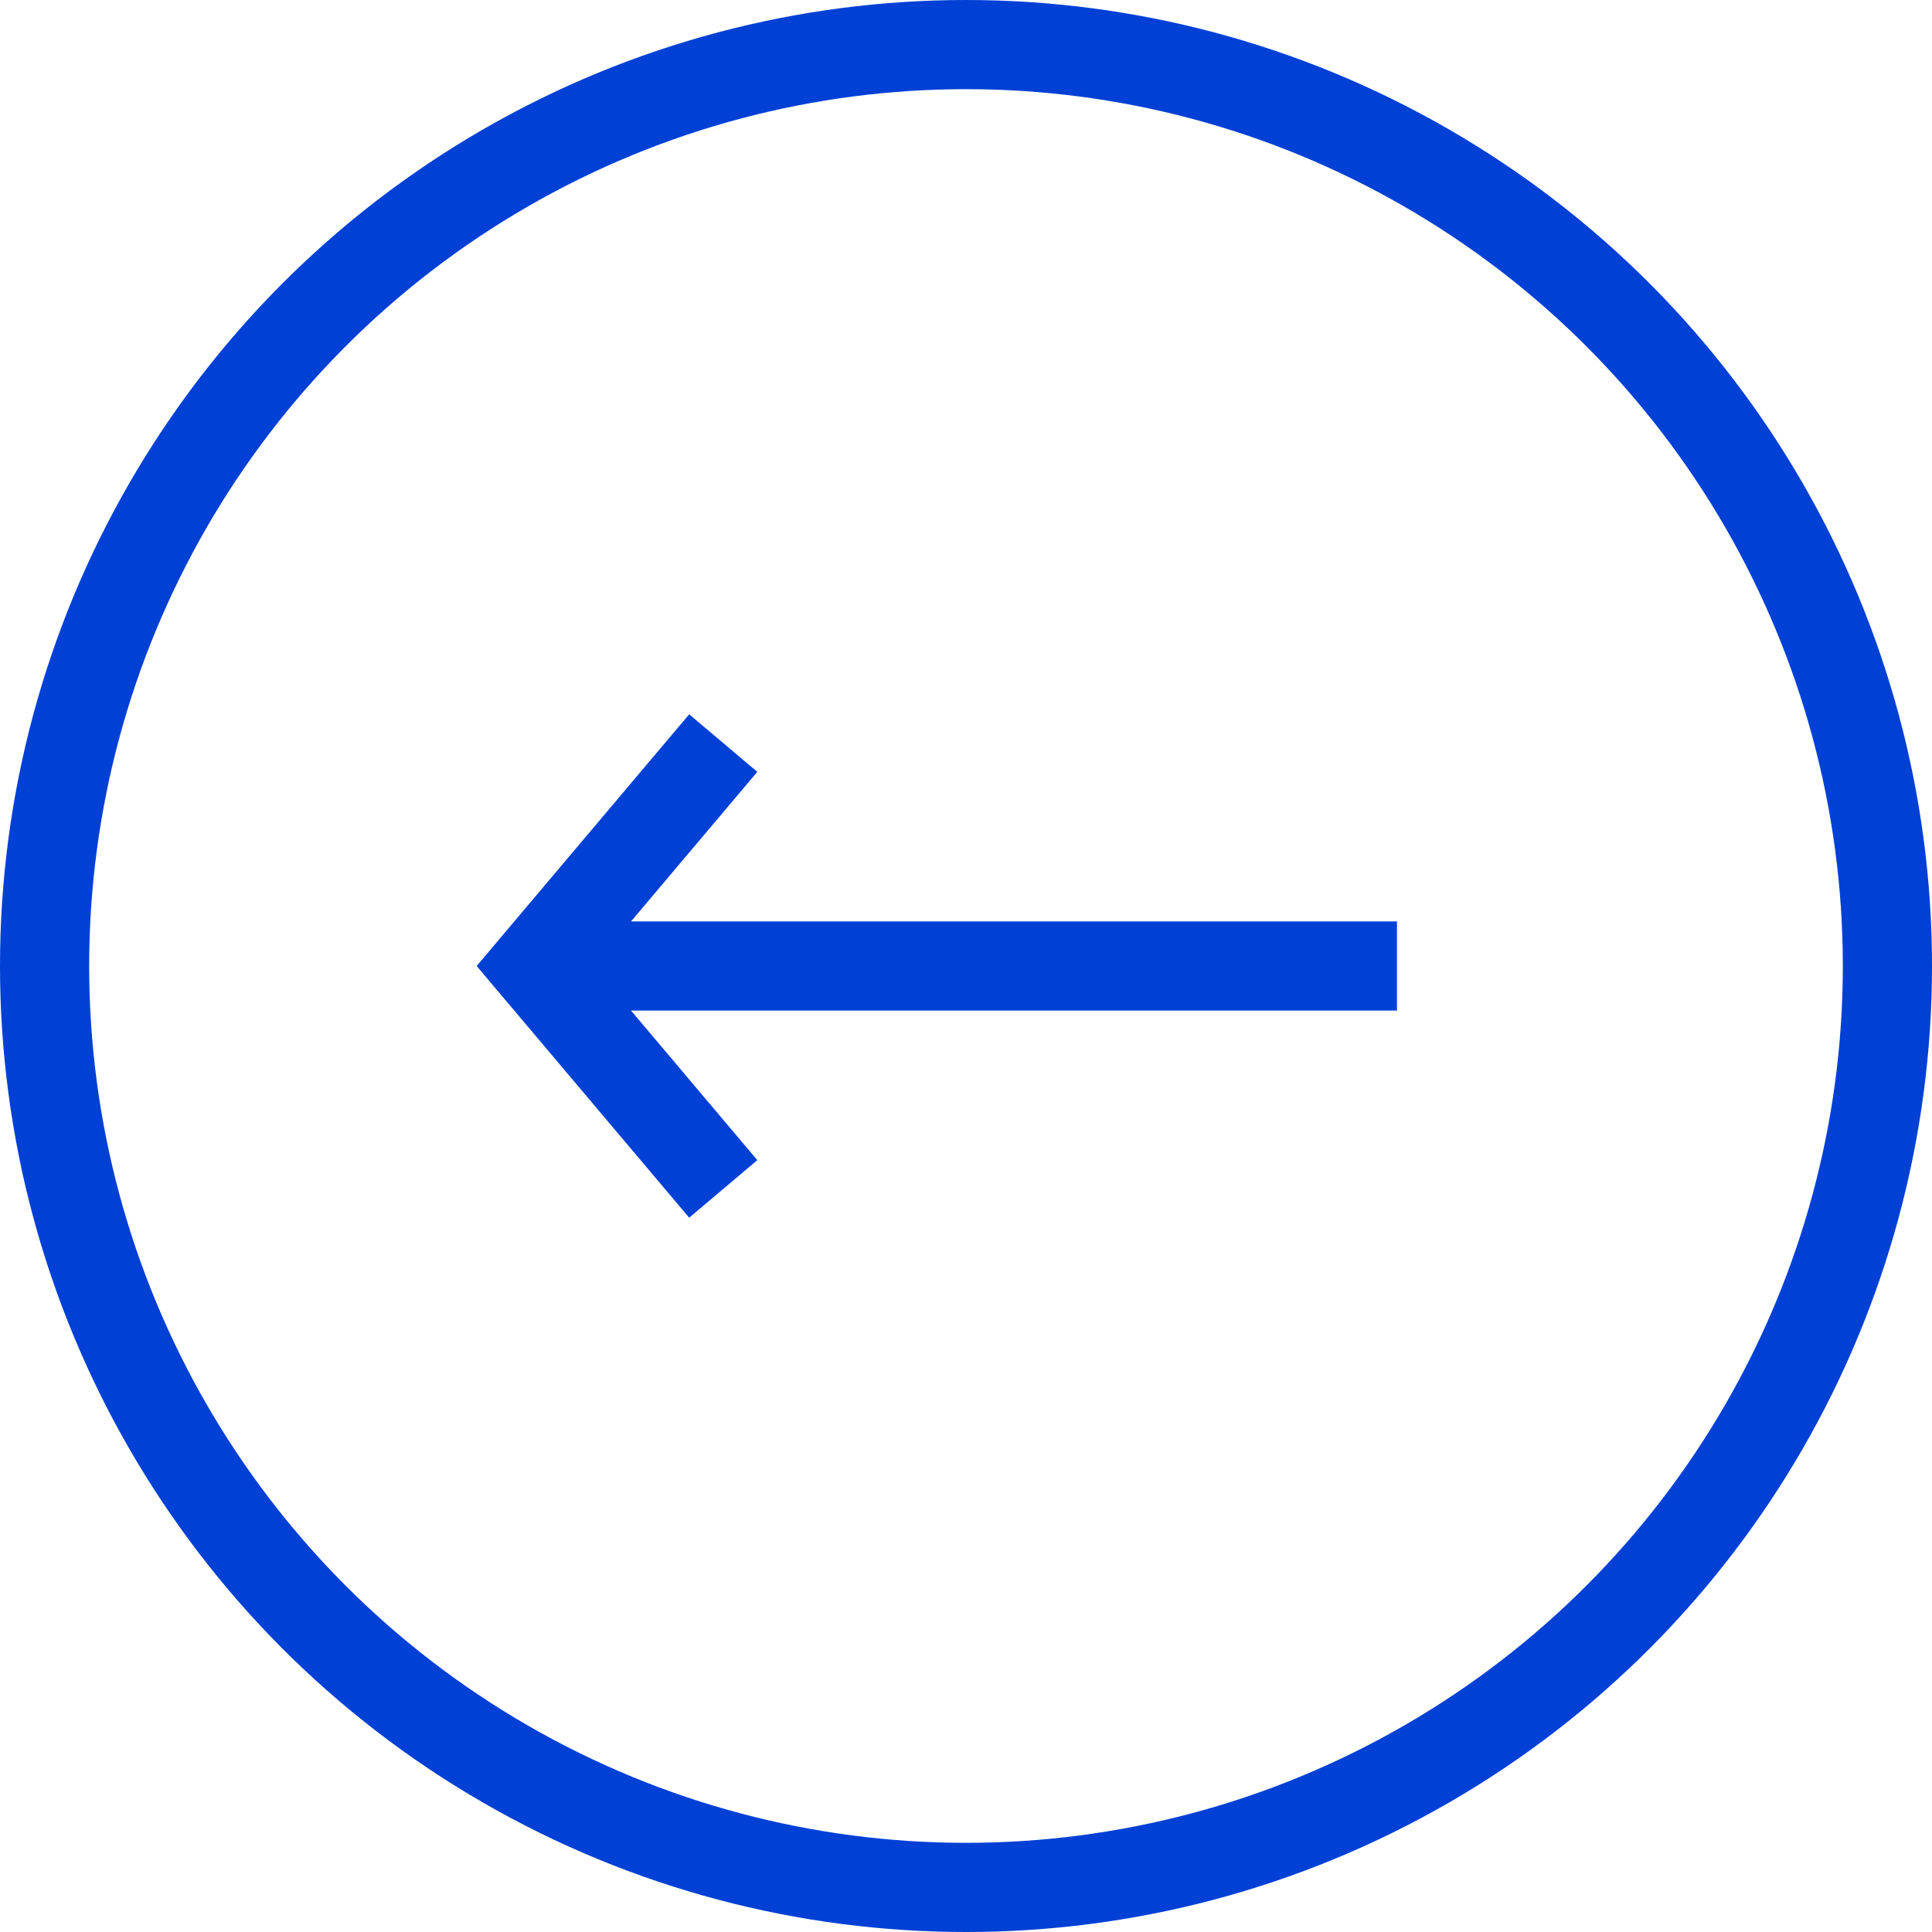 <svg width="65" height="65" viewBox="0 0 65 65" fill="none" xmlns="http://www.w3.org/2000/svg">
<path d="M18 32.5L16.854 33.468L16.037 32.5L16.854 31.532L18 32.5ZM47 34H18V31H47V34ZM16.854 31.532L23.187 24.032L25.479 25.968L19.146 33.468L16.854 31.532ZM19.146 31.532L25.479 39.032L23.187 40.968L16.854 33.468L19.146 31.532Z" fill="#0040D5"/>
<circle r="31" transform="matrix(-1 0 0 1 32.5 32.5)" stroke="#0040D5" stroke-width="3"/>
</svg>
